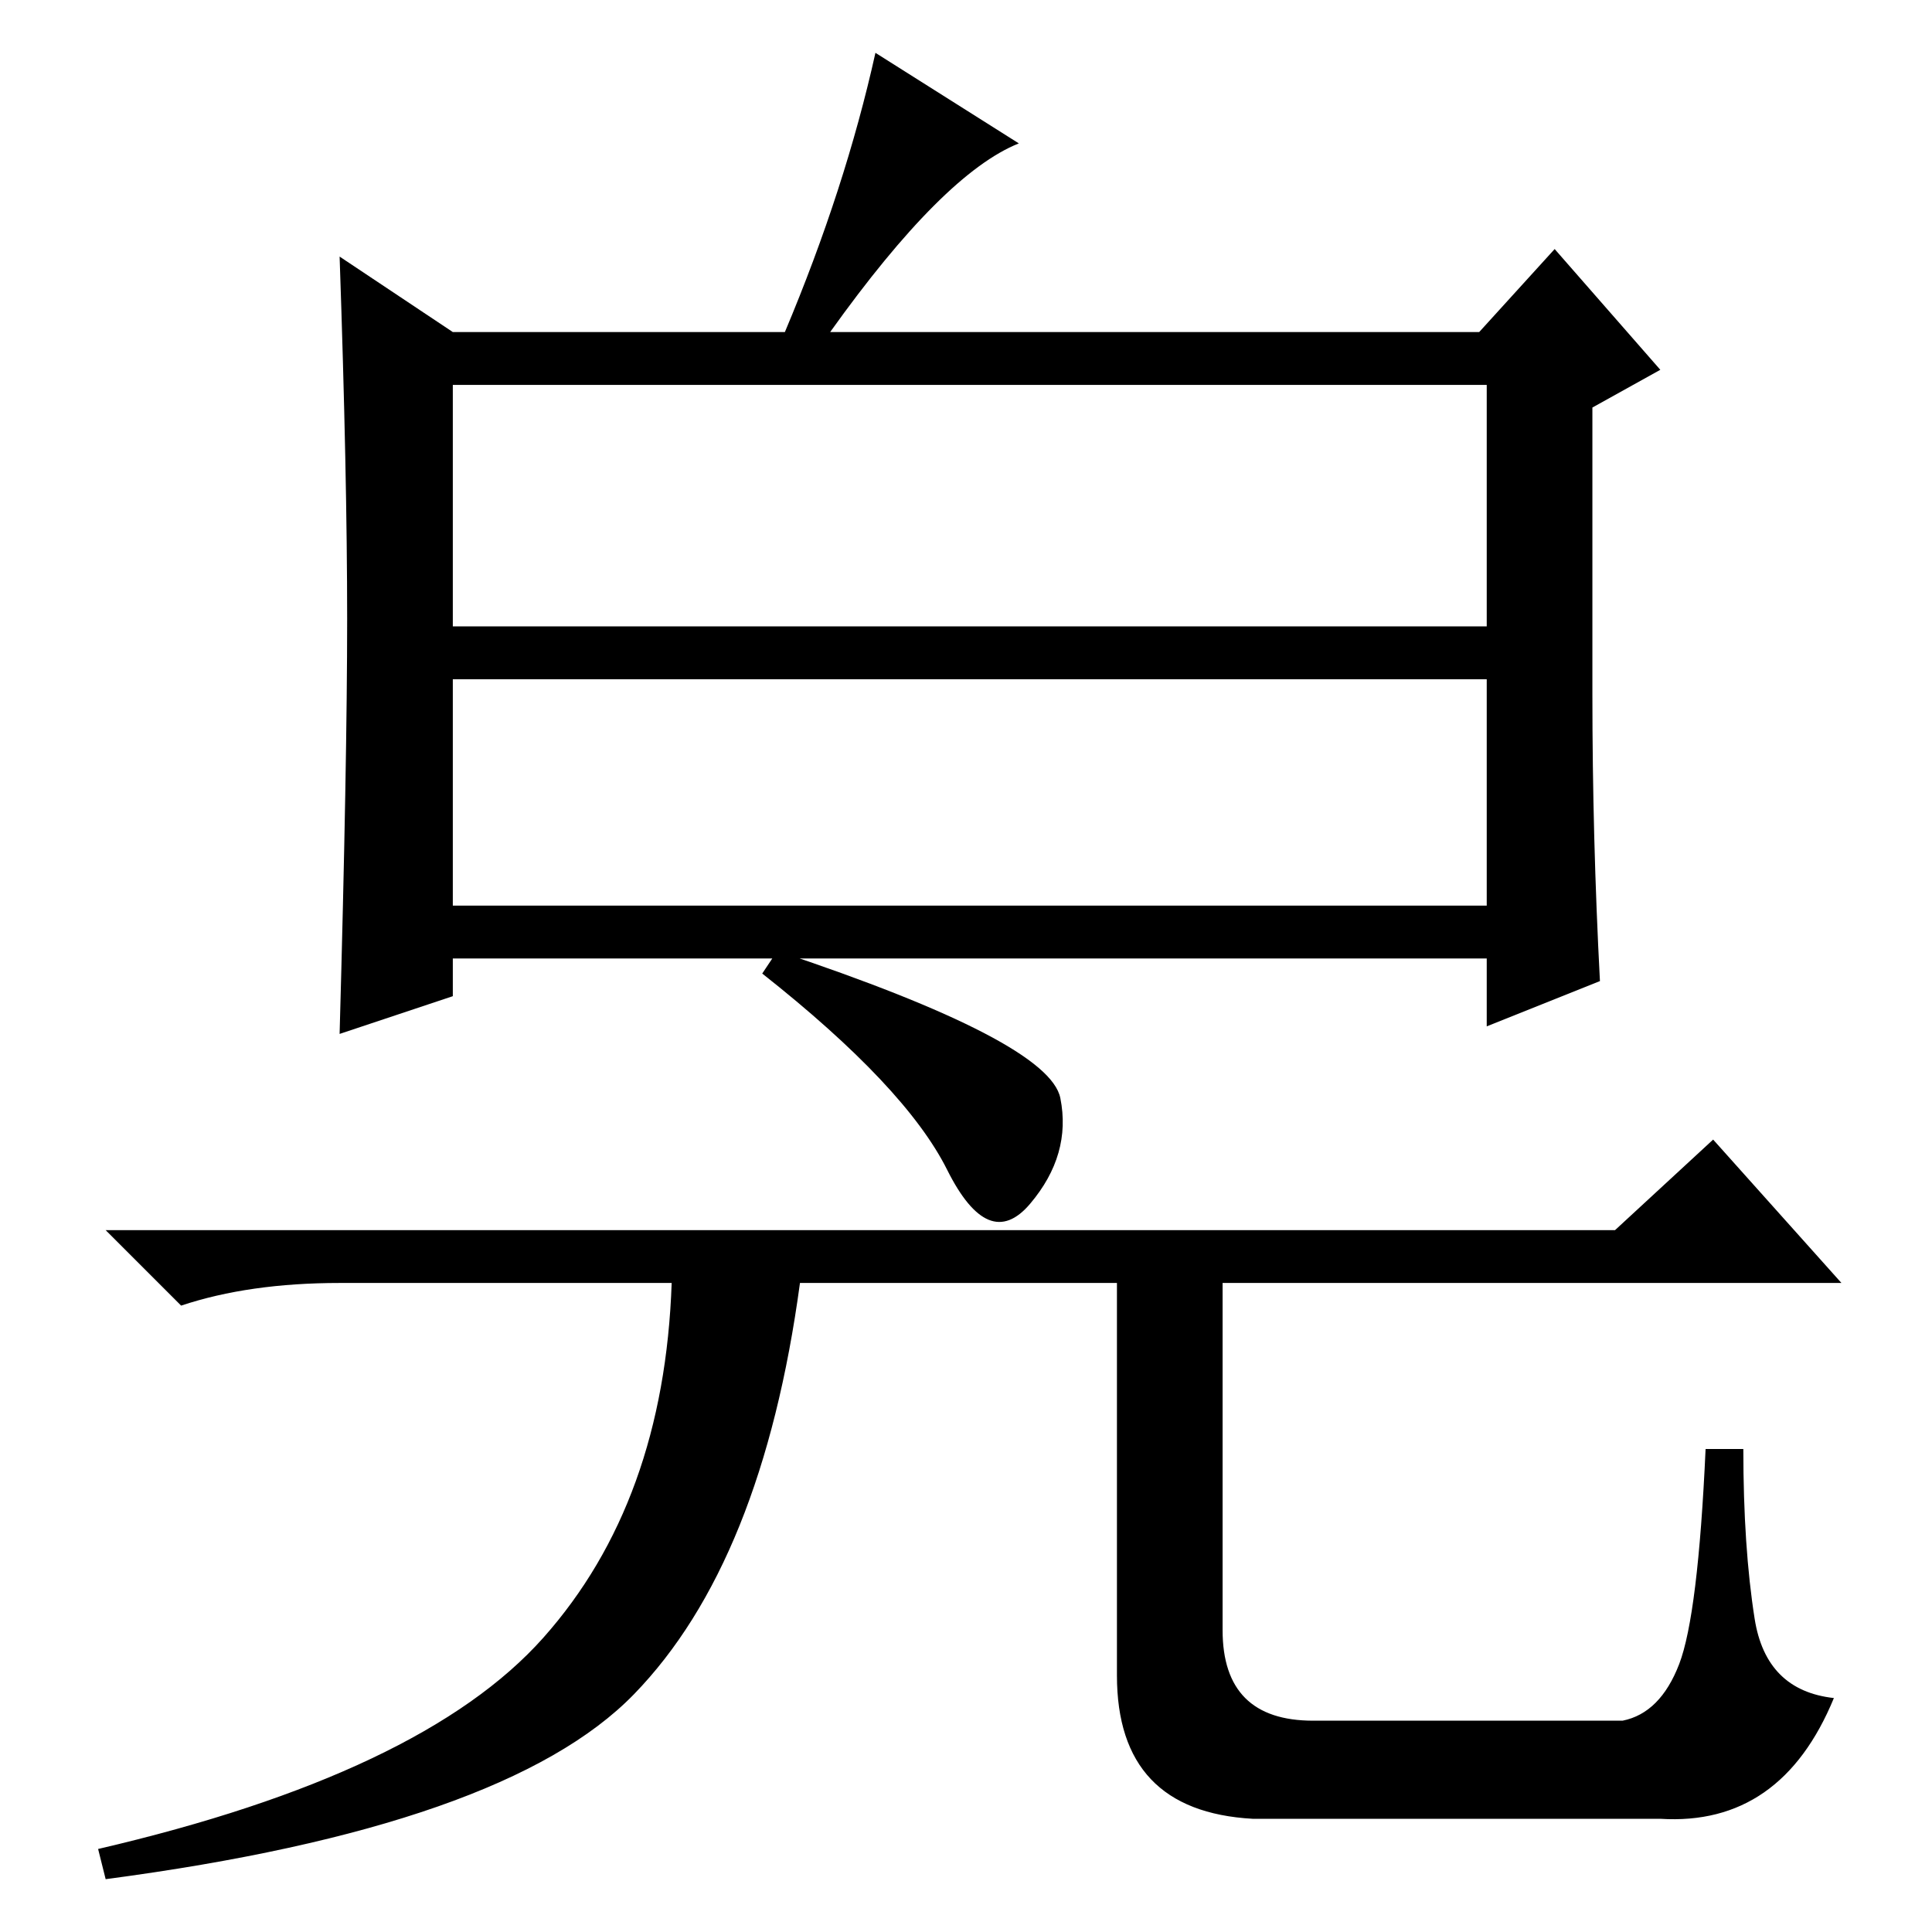 <?xml version="1.0" standalone="no"?>
<!DOCTYPE svg PUBLIC "-//W3C//DTD SVG 1.1//EN" "http://www.w3.org/Graphics/SVG/1.1/DTD/svg11.dtd" >
<svg xmlns="http://www.w3.org/2000/svg" xmlns:xlink="http://www.w3.org/1999/xlink" version="1.1" viewBox="0 -36 256 256">
  <g transform="matrix(1 0 0 -1 0 220)">
   <path fill="currentColor"
d="M60 212h44q8 19 12 37l19 -12q-10 -4 -25 -25h86l10 11l14 -16l-9 -5v-38q0 -19 1 -38l-15 -6v9h-137v-5l-15 -5q1 36 1 55t-1 48zM60 173h137v32h-137v-32zM60 136h137v30h-137v-30zM220 15h-54q-18 1 -18 19v52h-42q-5 -37 -22 -54.5t-70 -24.5l-1 4q43 10 59 28t17 47
h-44q-12 0 -21 -3l-10 10h200l13 12l17 -19h-82v-46q0 -12 12 -12h41q5 1 7.5 7.5t3.5 28.5h5q0 -13 1.5 -22.5t10.5 -10.5q-7 -17 -23 -16zM103 130q36 -12 37.5 -19.5t-4 -14t-11 4.5t-24.5 26z" />
  </g>

</svg>
